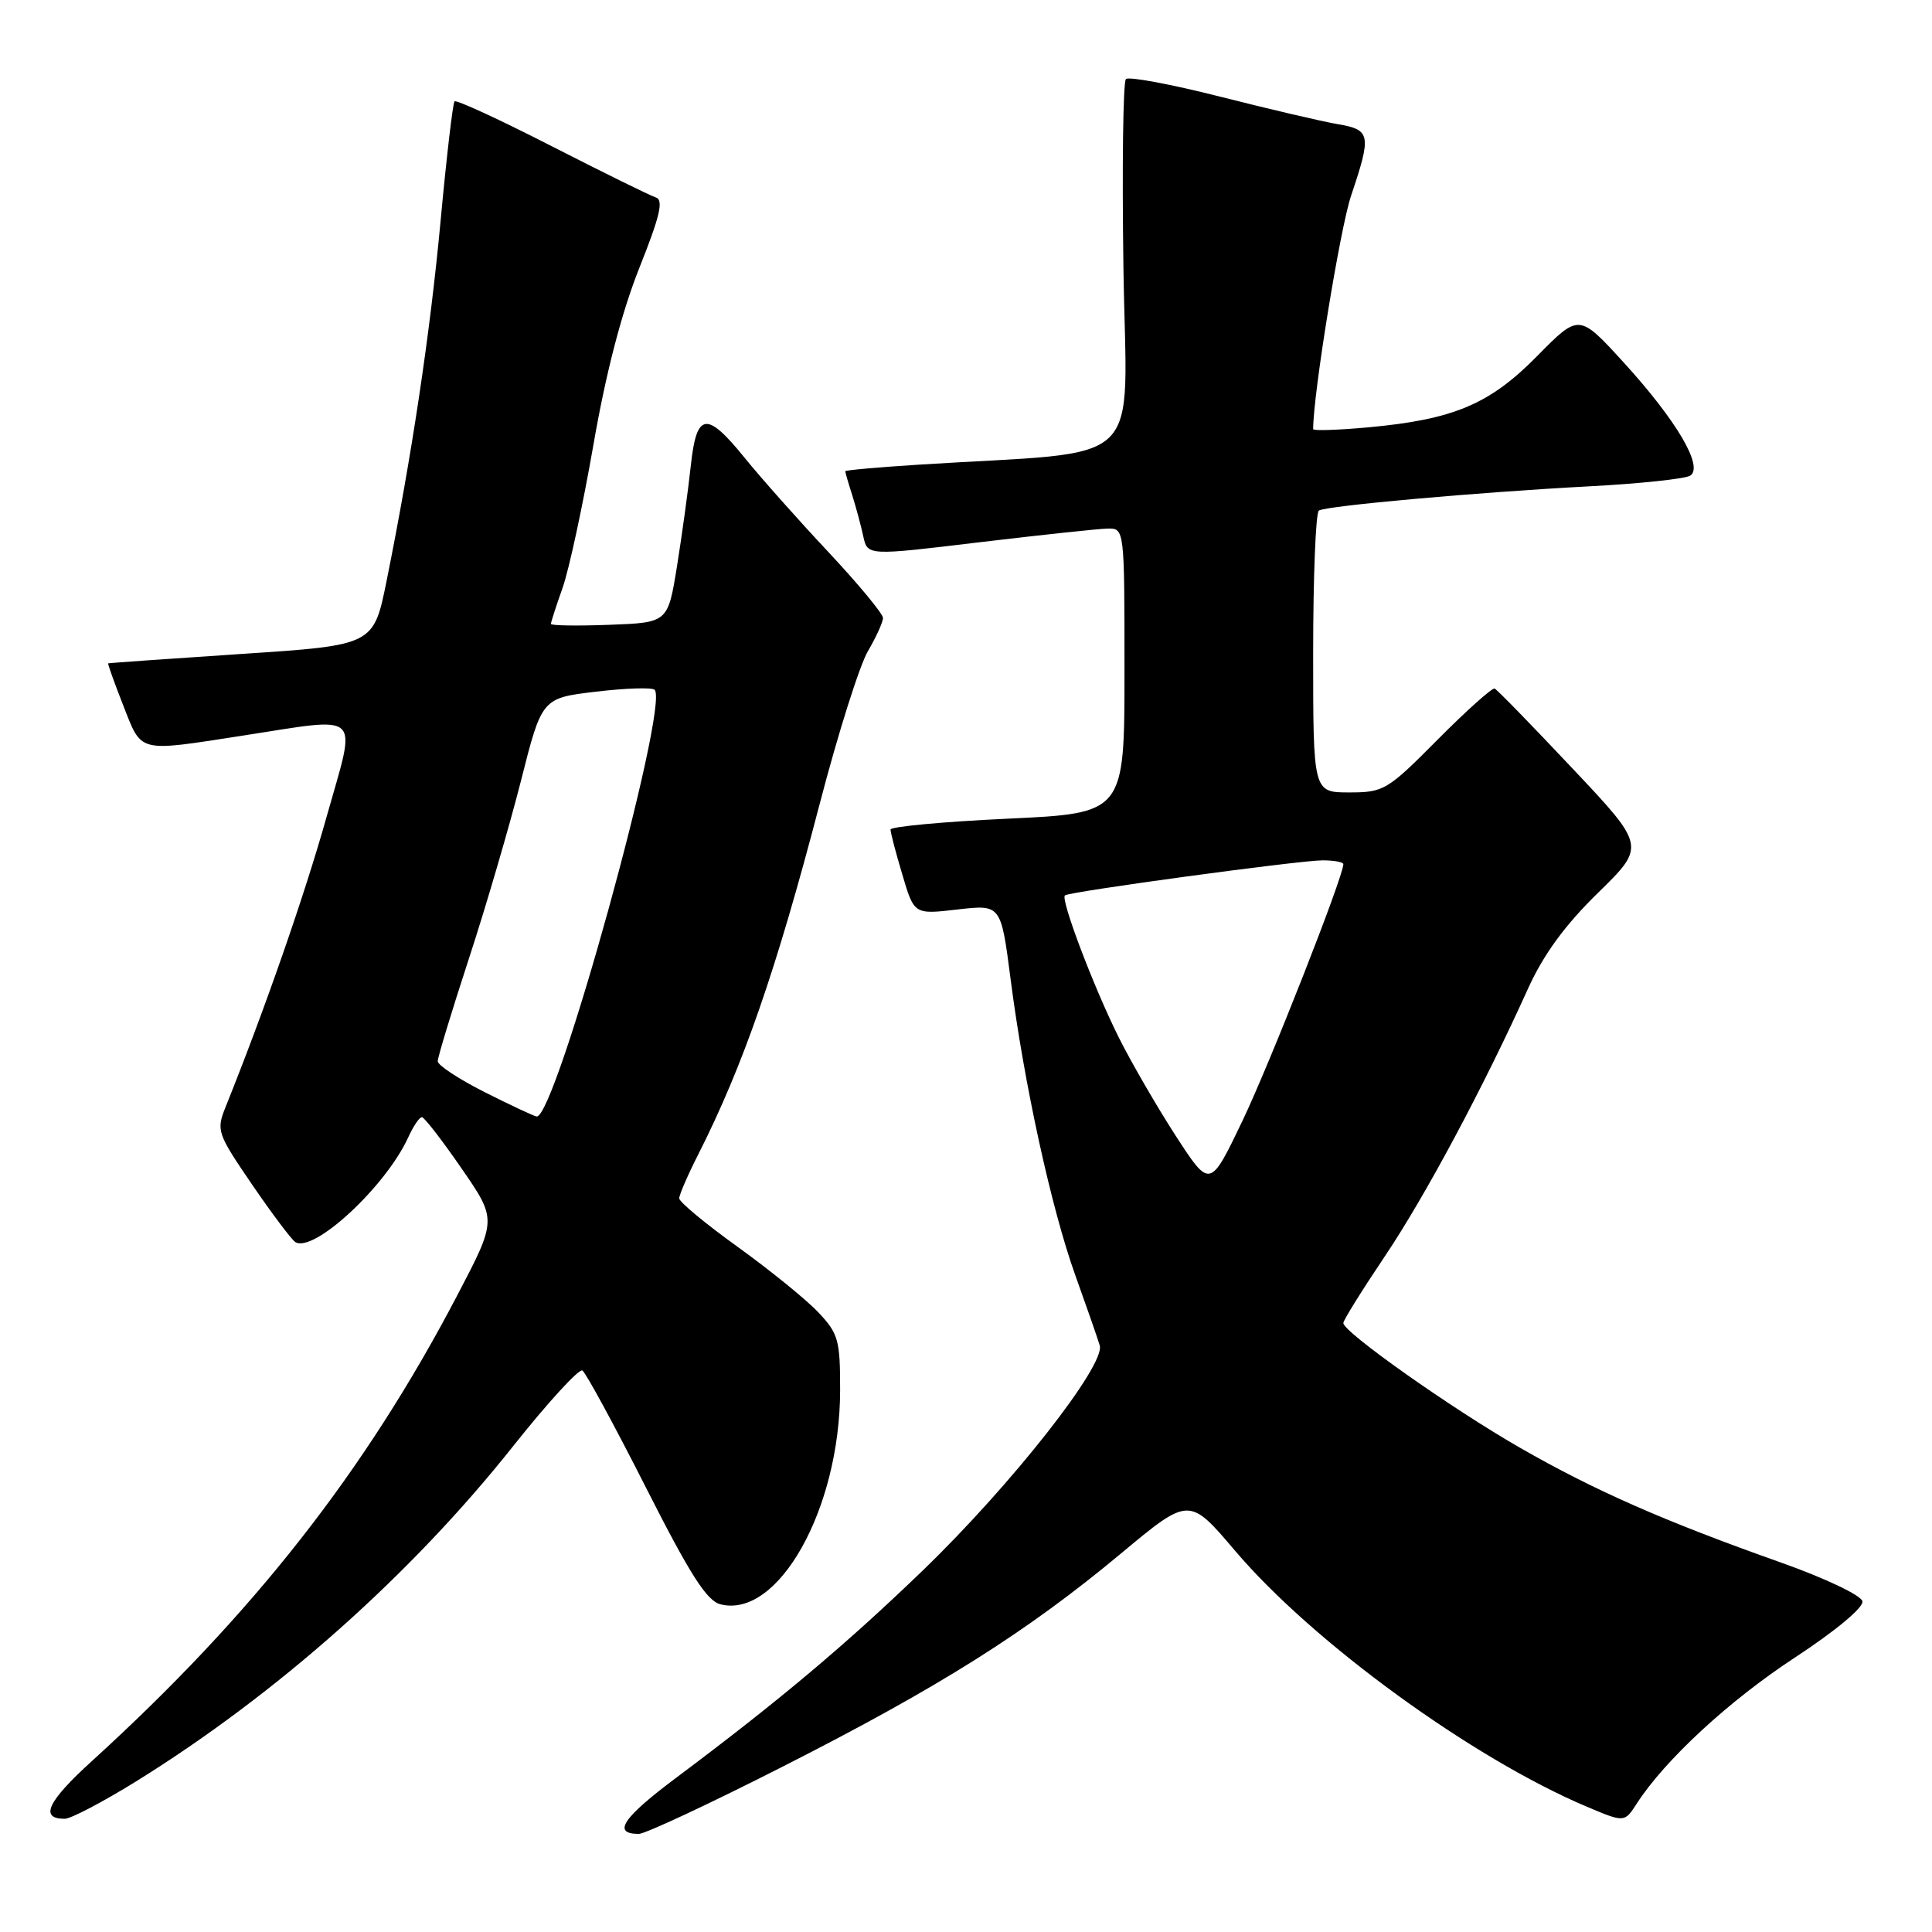 <?xml version="1.0" encoding="UTF-8" standalone="no"?>
<!DOCTYPE svg PUBLIC "-//W3C//DTD SVG 1.1//EN" "http://www.w3.org/Graphics/SVG/1.1/DTD/svg11.dtd" >
<svg xmlns="http://www.w3.org/2000/svg" xmlns:xlink="http://www.w3.org/1999/xlink" version="1.1" viewBox="0 0 256 256">
 <g >
 <path fill="currentColor"
d=" M 103.84 234.02 C 124.55 223.50 136.10 216.21 148.53 205.85 C 157.57 198.32 157.57 198.32 163.66 205.49 C 173.96 217.62 195.11 233.00 210.29 239.41 C 215.25 241.50 215.25 241.50 216.87 239.00 C 220.60 233.21 229.10 225.36 237.78 219.67 C 243.24 216.09 246.95 213.00 246.78 212.18 C 246.63 211.40 241.86 209.13 236.00 207.05 C 220.46 201.54 211.37 197.54 201.47 191.87 C 192.37 186.66 178.00 176.51 178.00 175.31 C 178.00 174.94 180.47 170.97 183.49 166.48 C 188.83 158.53 196.54 144.13 202.47 131.00 C 204.52 126.48 207.34 122.61 211.74 118.31 C 218.07 112.12 218.07 112.12 208.35 101.81 C 203.01 96.14 198.38 91.38 198.05 91.24 C 197.73 91.10 194.33 94.14 190.51 97.99 C 183.83 104.72 183.36 105.00 178.78 105.00 C 174.00 105.00 174.00 105.00 174.00 86.56 C 174.00 76.42 174.34 67.91 174.76 67.65 C 175.78 67.02 195.71 65.23 210.61 64.44 C 217.26 64.09 223.27 63.45 223.95 63.03 C 225.79 61.89 222.18 55.74 215.14 48.02 C 209.23 41.55 209.23 41.55 203.70 47.16 C 197.39 53.58 192.61 55.59 181.25 56.63 C 177.26 56.99 174.00 57.10 174.00 56.86 C 174.00 52.22 177.57 30.25 179.03 25.92 C 181.75 17.83 181.63 17.20 177.25 16.45 C 175.19 16.10 168.18 14.46 161.68 12.81 C 155.18 11.16 149.56 10.11 149.19 10.48 C 148.81 10.85 148.67 22.10 148.86 35.46 C 149.25 62.68 152.43 59.62 121.75 61.57 C 116.39 61.91 112.00 62.30 112.00 62.44 C 112.00 62.59 112.41 64.01 112.92 65.60 C 113.42 67.20 114.09 69.66 114.39 71.07 C 114.95 73.64 114.95 73.64 129.72 71.86 C 137.85 70.89 145.51 70.07 146.75 70.04 C 149.00 70.00 149.00 70.00 149.00 88.88 C 149.00 107.76 149.00 107.76 133.50 108.48 C 124.97 108.88 118.00 109.53 118.00 109.92 C 118.00 110.32 118.70 113.01 119.57 115.91 C 121.13 121.18 121.13 121.18 126.88 120.51 C 132.63 119.85 132.63 119.85 133.90 129.67 C 135.67 143.50 139.32 160.19 142.49 169.00 C 143.97 173.12 145.43 177.30 145.72 178.28 C 146.49 180.88 134.07 196.70 122.34 208.03 C 112.23 217.79 103.32 225.29 89.76 235.44 C 82.49 240.87 81.06 243.00 84.65 243.00 C 85.49 243.00 94.13 238.96 103.84 234.02 Z  M 17.99 236.07 C 36.71 224.46 54.51 208.63 68.06 191.54 C 72.62 185.80 76.72 181.33 77.17 181.60 C 77.62 181.88 81.40 188.84 85.56 197.05 C 91.45 208.68 93.65 212.12 95.47 212.58 C 103.14 214.51 111.30 199.91 111.32 184.23 C 111.33 177.56 111.09 176.70 108.42 173.88 C 106.81 172.18 102.01 168.29 97.75 165.22 C 93.49 162.16 90.00 159.26 90.00 158.79 C 90.00 158.32 91.12 155.73 92.49 153.03 C 98.47 141.23 102.86 128.55 108.60 106.57 C 111.02 97.26 113.91 88.13 115.01 86.27 C 116.10 84.41 117.00 82.43 117.00 81.88 C 117.00 81.33 113.74 77.39 109.75 73.13 C 105.76 68.88 100.79 63.28 98.70 60.70 C 93.61 54.41 92.29 54.60 91.53 61.75 C 91.19 64.91 90.37 70.88 89.71 75.00 C 88.50 82.50 88.50 82.50 80.75 82.79 C 76.49 82.95 73.00 82.90 73.00 82.67 C 73.00 82.44 73.70 80.28 74.55 77.88 C 75.40 75.47 77.23 66.97 78.62 59.00 C 80.27 49.48 82.36 41.42 84.70 35.54 C 87.48 28.56 87.96 26.49 86.88 26.15 C 86.12 25.91 79.91 22.85 73.08 19.36 C 66.25 15.86 60.47 13.20 60.23 13.43 C 60.00 13.67 59.17 20.75 58.39 29.18 C 56.98 44.31 54.56 60.43 51.22 77.00 C 49.50 85.50 49.50 85.50 32.00 86.65 C 22.38 87.29 14.43 87.85 14.34 87.90 C 14.25 87.96 15.15 90.47 16.34 93.50 C 18.82 99.81 18.14 99.64 32.00 97.50 C 48.31 94.99 47.28 94.01 43.27 108.25 C 40.35 118.65 35.07 133.80 29.88 146.71 C 28.64 149.79 28.79 150.21 33.41 156.97 C 36.06 160.85 38.64 164.27 39.13 164.58 C 41.56 166.08 51.13 157.21 54.10 150.69 C 54.77 149.21 55.59 148.01 55.91 148.03 C 56.23 148.05 58.60 151.11 61.17 154.84 C 65.84 161.61 65.84 161.61 60.59 171.64 C 48.36 195.01 33.55 213.89 12.21 233.32 C 6.28 238.71 5.20 241.00 8.58 241.00 C 9.38 241.00 13.61 238.78 17.99 236.07 Z  M 155.79 150.50 C 153.30 146.65 149.91 140.80 148.26 137.50 C 144.94 130.86 140.49 119.13 141.11 118.64 C 141.73 118.14 172.20 114.00 175.25 114.00 C 176.76 114.00 178.00 114.23 178.00 114.51 C 178.00 116.15 168.26 140.93 164.64 148.50 C 160.33 157.50 160.33 157.50 155.79 150.50 Z  M 64.25 144.73 C 60.81 142.99 58.00 141.15 58.00 140.62 C 58.00 140.10 59.85 134.01 62.11 127.09 C 64.38 120.16 67.48 109.55 69.02 103.50 C 71.80 92.50 71.80 92.50 78.97 91.65 C 82.91 91.18 86.40 91.07 86.74 91.40 C 88.75 93.42 73.62 148.19 71.11 147.94 C 70.78 147.91 67.69 146.46 64.25 144.73 Z "/>
</g>
</svg>